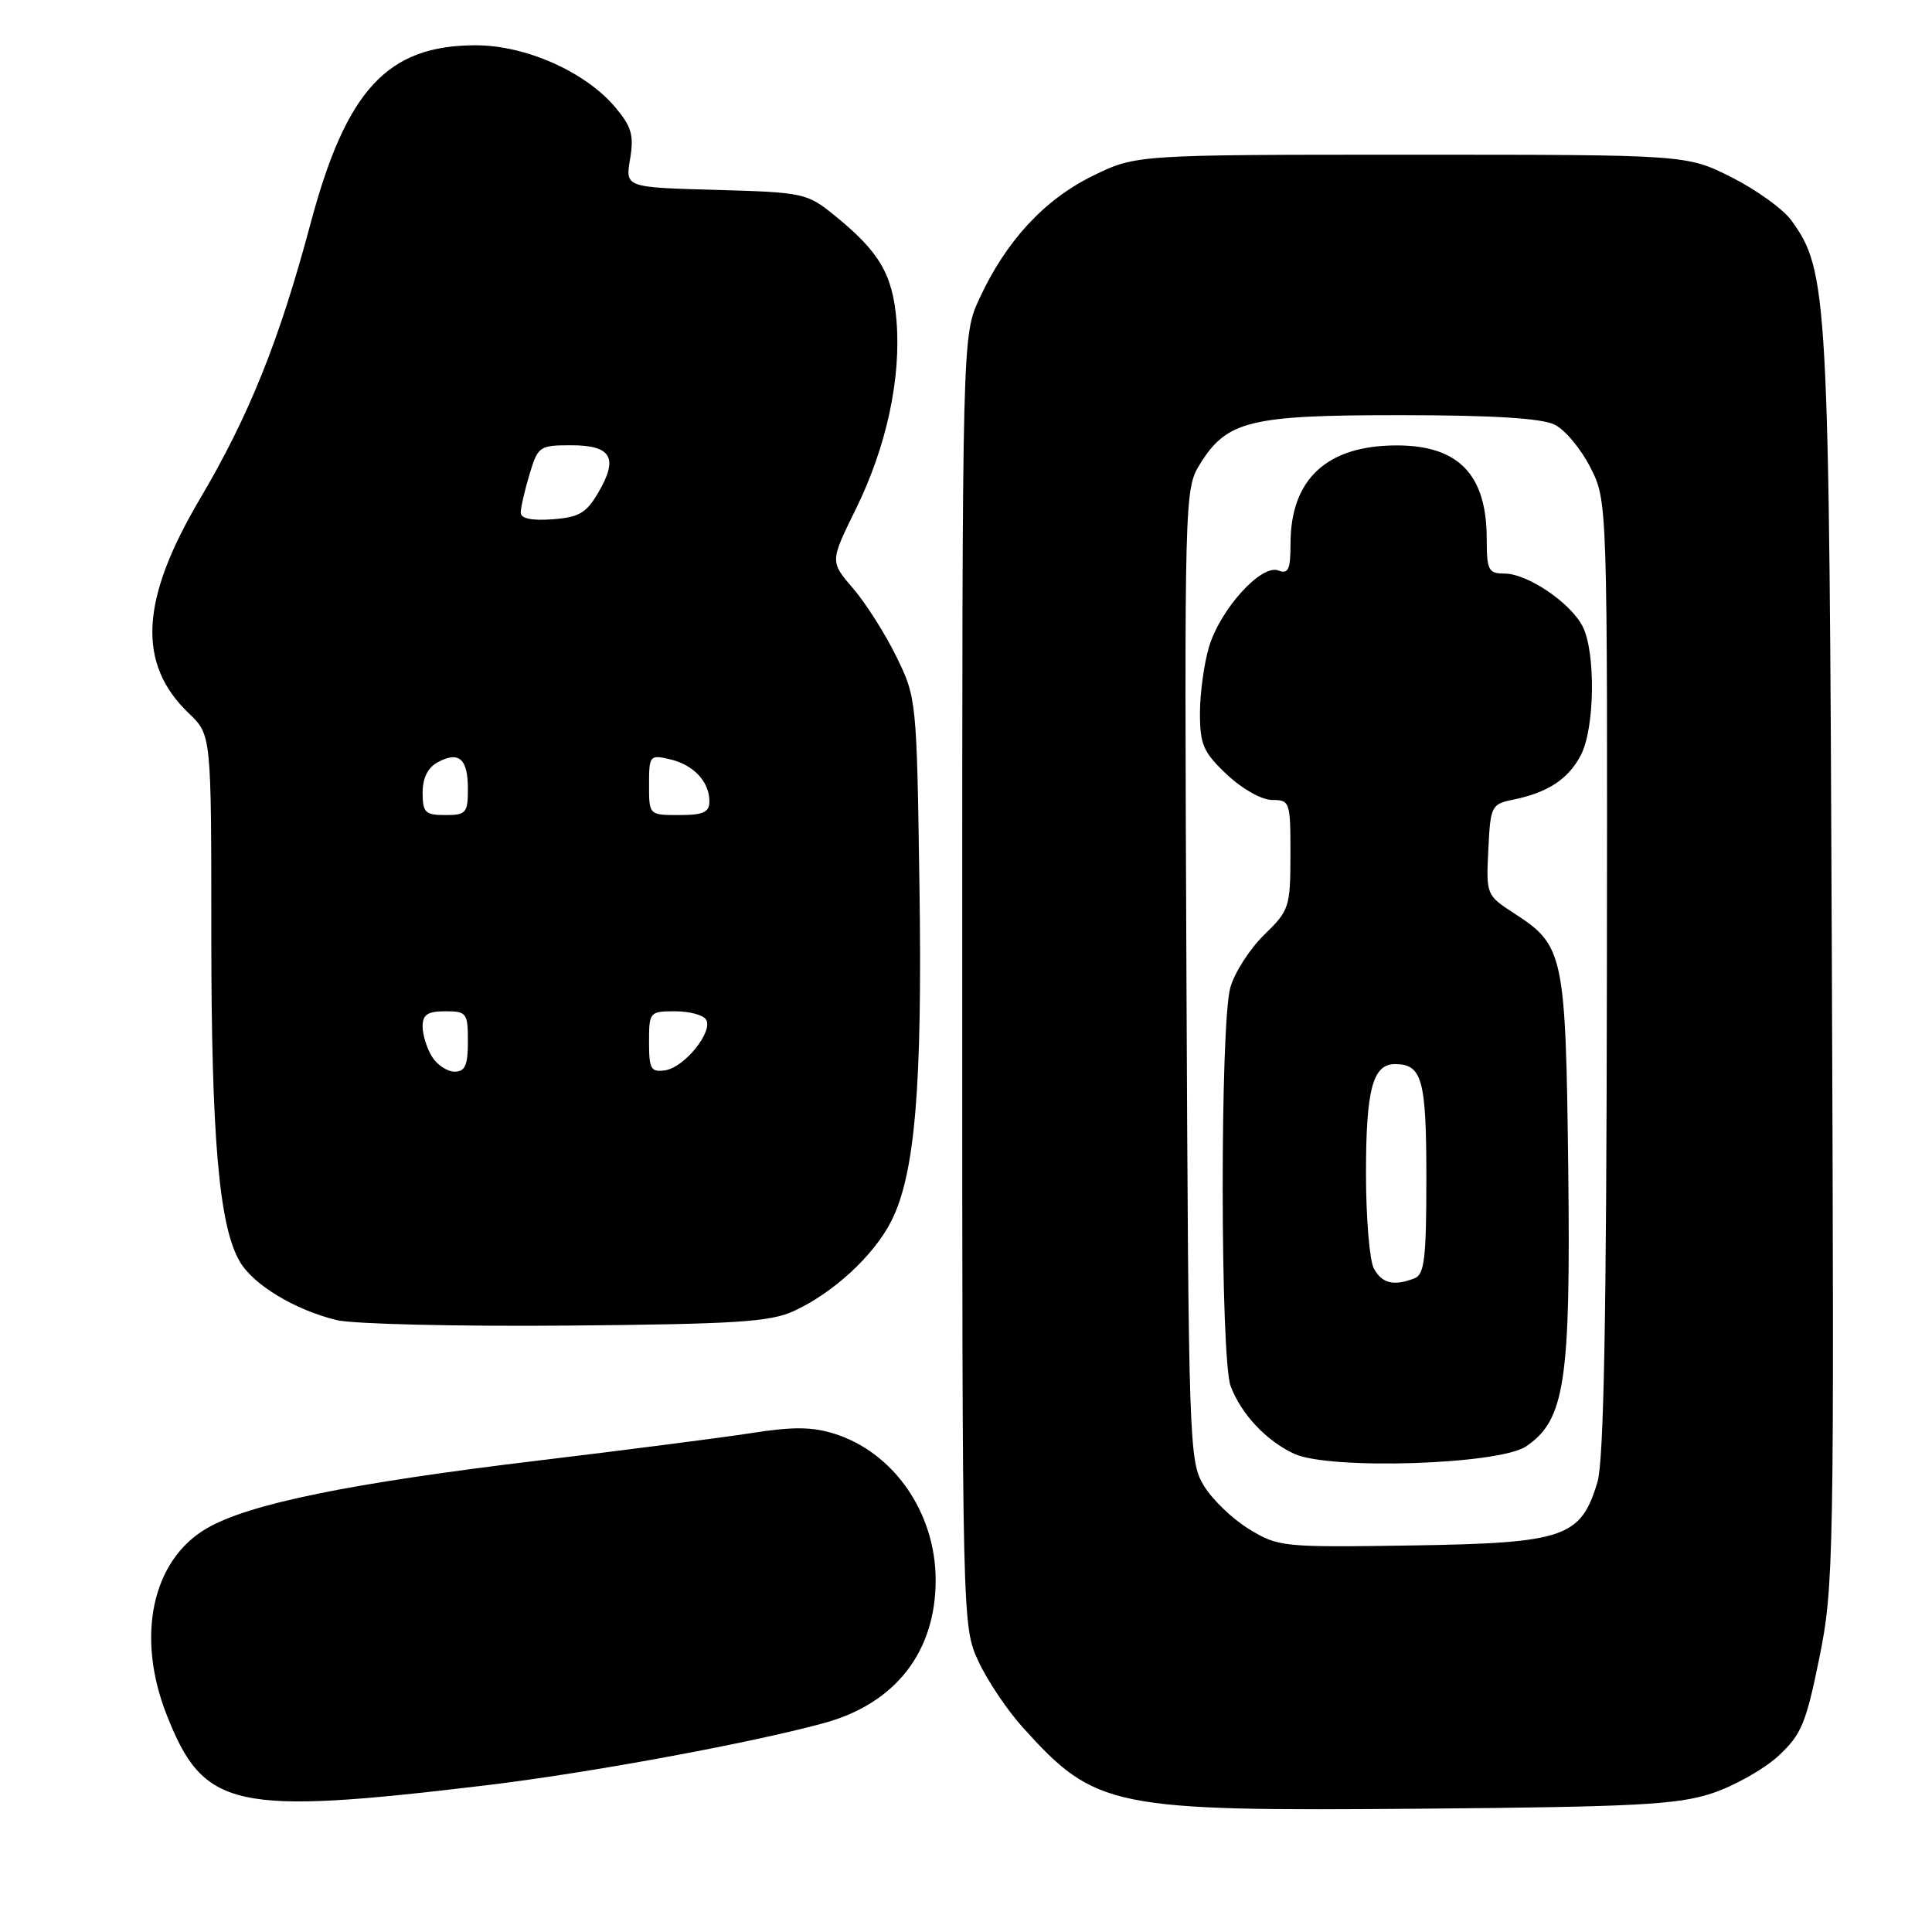 <?xml version="1.0" encoding="UTF-8" standalone="no"?>
<!DOCTYPE svg PUBLIC "-//W3C//DTD SVG 1.1//EN" "http://www.w3.org/Graphics/SVG/1.1/DTD/svg11.dtd" >
<svg xmlns="http://www.w3.org/2000/svg" xmlns:xlink="http://www.w3.org/1999/xlink" version="1.1" viewBox="0 0 256 256">
 <g >
 <path fill="currentColor"
d=" M 226.83 237.63 C 229.77 236.66 233.72 234.44 235.62 232.69 C 238.69 229.86 239.30 228.39 241.07 219.69 C 242.99 210.27 243.05 206.57 242.73 127.19 C 242.38 38.85 242.22 35.91 237.36 29.20 C 236.29 27.72 232.73 25.15 229.46 23.50 C 223.50 20.50 223.50 20.50 187.00 20.50 C 150.50 20.50 150.50 20.50 144.76 23.32 C 138.36 26.46 133.27 31.98 129.77 39.58 C 127.50 44.50 127.50 44.50 127.50 130.00 C 127.50 215.22 127.51 215.51 129.64 220.12 C 130.81 222.66 133.47 226.62 135.54 228.91 C 145.18 239.59 147.27 240.01 188.50 239.66 C 216.75 239.42 222.27 239.13 226.83 237.63 Z  M 64.50 236.55 C 78.00 234.93 99.34 231.00 109.17 228.32 C 118.66 225.74 124.02 218.84 123.98 209.28 C 123.94 200.43 118.45 192.50 110.63 190.00 C 107.65 189.05 105.11 189.02 99.63 189.88 C 95.71 190.49 83.05 192.12 71.50 193.51 C 46.33 196.53 32.94 199.27 27.37 202.53 C 20.15 206.75 17.99 216.82 22.08 227.21 C 27.00 239.72 30.92 240.58 64.50 236.55 Z  M 105.21 173.71 C 110.41 171.32 115.77 166.38 118.08 161.84 C 121.25 155.64 122.23 143.93 121.83 117.23 C 121.47 92.75 121.44 92.44 118.77 87.00 C 117.29 83.97 114.71 79.91 113.03 77.96 C 109.98 74.41 109.98 74.41 113.40 67.46 C 117.47 59.18 119.42 50.12 118.79 42.48 C 118.28 36.35 116.52 33.36 110.60 28.56 C 106.93 25.58 106.49 25.49 94.84 25.16 C 82.85 24.83 82.85 24.83 83.49 21.07 C 84.02 17.93 83.69 16.79 81.54 14.23 C 77.58 9.52 69.66 6.00 63.04 6.00 C 51.34 6.00 45.88 11.89 41.15 29.62 C 37.01 45.12 33.02 55.06 26.49 66.11 C 18.58 79.50 18.14 87.93 25.02 94.52 C 28.00 97.37 28.00 97.37 28.00 123.75 C 28.00 150.73 29.02 162.46 31.77 167.16 C 33.57 170.25 39.07 173.57 44.61 174.92 C 46.75 175.44 60.42 175.77 75.00 175.65 C 97.55 175.45 102.05 175.17 105.21 173.71 Z  M 165.50 202.61 C 163.30 201.27 160.60 198.67 159.50 196.83 C 157.56 193.61 157.49 191.45 157.21 129.17 C 156.93 65.81 156.96 64.80 158.98 61.53 C 162.56 55.73 165.58 55.00 185.65 55.01 C 197.80 55.02 204.30 55.42 206.00 56.27 C 207.38 56.95 209.51 59.51 210.75 61.97 C 213.00 66.42 213.00 66.42 212.92 129.46 C 212.87 174.68 212.51 193.60 211.67 196.39 C 209.46 203.73 207.31 204.46 187.18 204.78 C 169.96 205.04 169.40 204.99 165.50 202.61 Z  M 202.20 191.66 C 207.36 188.18 208.13 183.12 207.80 154.85 C 207.46 126.50 207.21 125.27 200.69 121.06 C 196.94 118.63 196.92 118.57 197.21 112.59 C 197.49 106.80 197.61 106.55 200.50 105.96 C 205.11 105.02 207.84 103.22 209.49 100.02 C 211.32 96.48 211.45 86.46 209.72 83.03 C 208.13 79.88 202.40 76.00 199.35 76.00 C 197.23 76.00 197.00 75.56 197.00 71.43 C 197.00 62.93 193.31 59.06 185.20 59.02 C 175.86 58.98 171.00 63.44 171.00 72.06 C 171.00 75.48 170.71 76.10 169.38 75.59 C 167.12 74.73 161.70 80.71 160.20 85.72 C 159.54 87.93 159.00 91.88 159.00 94.50 C 159.00 98.67 159.45 99.69 162.57 102.63 C 164.61 104.55 167.19 106.00 168.57 106.00 C 170.92 106.00 171.00 106.24 170.99 113.25 C 170.98 120.21 170.84 120.64 167.50 123.88 C 165.59 125.74 163.57 128.89 163.02 130.88 C 161.65 135.79 161.69 180.06 163.07 183.68 C 164.48 187.40 167.80 190.93 171.50 192.64 C 176.17 194.79 198.61 194.08 202.20 191.66 Z  M 57.24 140.01 C 56.56 138.92 56.00 137.12 56.00 136.01 C 56.00 134.44 56.66 134.00 59.00 134.00 C 61.83 134.00 62.00 134.22 62.00 138.00 C 62.00 141.15 61.63 142.00 60.24 142.00 C 59.27 142.00 57.92 141.11 57.24 140.01 Z  M 86.00 138.07 C 86.00 134.10 86.08 134.00 89.44 134.00 C 91.33 134.00 93.19 134.49 93.56 135.10 C 94.53 136.67 90.70 141.44 88.15 141.82 C 86.25 142.10 86.00 141.67 86.00 138.07 Z  M 56.00 105.04 C 56.00 103.08 56.69 101.70 58.02 100.99 C 60.83 99.49 62.00 100.54 62.00 104.56 C 62.00 107.72 61.75 108.00 59.00 108.00 C 56.34 108.00 56.00 107.66 56.00 105.04 Z  M 86.00 103.98 C 86.00 100.11 86.10 99.99 88.75 100.60 C 91.90 101.33 94.00 103.57 94.00 106.19 C 94.00 107.63 93.19 108.00 90.00 108.00 C 86.00 108.00 86.00 108.00 86.00 103.98 Z  M 69.00 67.92 C 69.00 67.27 69.52 64.99 70.16 62.87 C 71.27 59.14 71.48 59.00 75.69 59.00 C 81.01 59.00 81.97 60.66 79.30 65.23 C 77.70 67.98 76.74 68.55 73.20 68.81 C 70.44 69.01 69.00 68.71 69.00 67.92 Z  M 182.04 168.07 C 181.47 167.00 181.00 161.35 181.00 155.50 C 181.00 144.37 181.89 141.00 184.84 141.00 C 188.44 141.00 189.00 143.02 189.00 156.09 C 189.00 166.74 188.75 168.88 187.42 169.39 C 184.67 170.45 183.10 170.06 182.04 168.07 Z "/>
</g>
</svg>